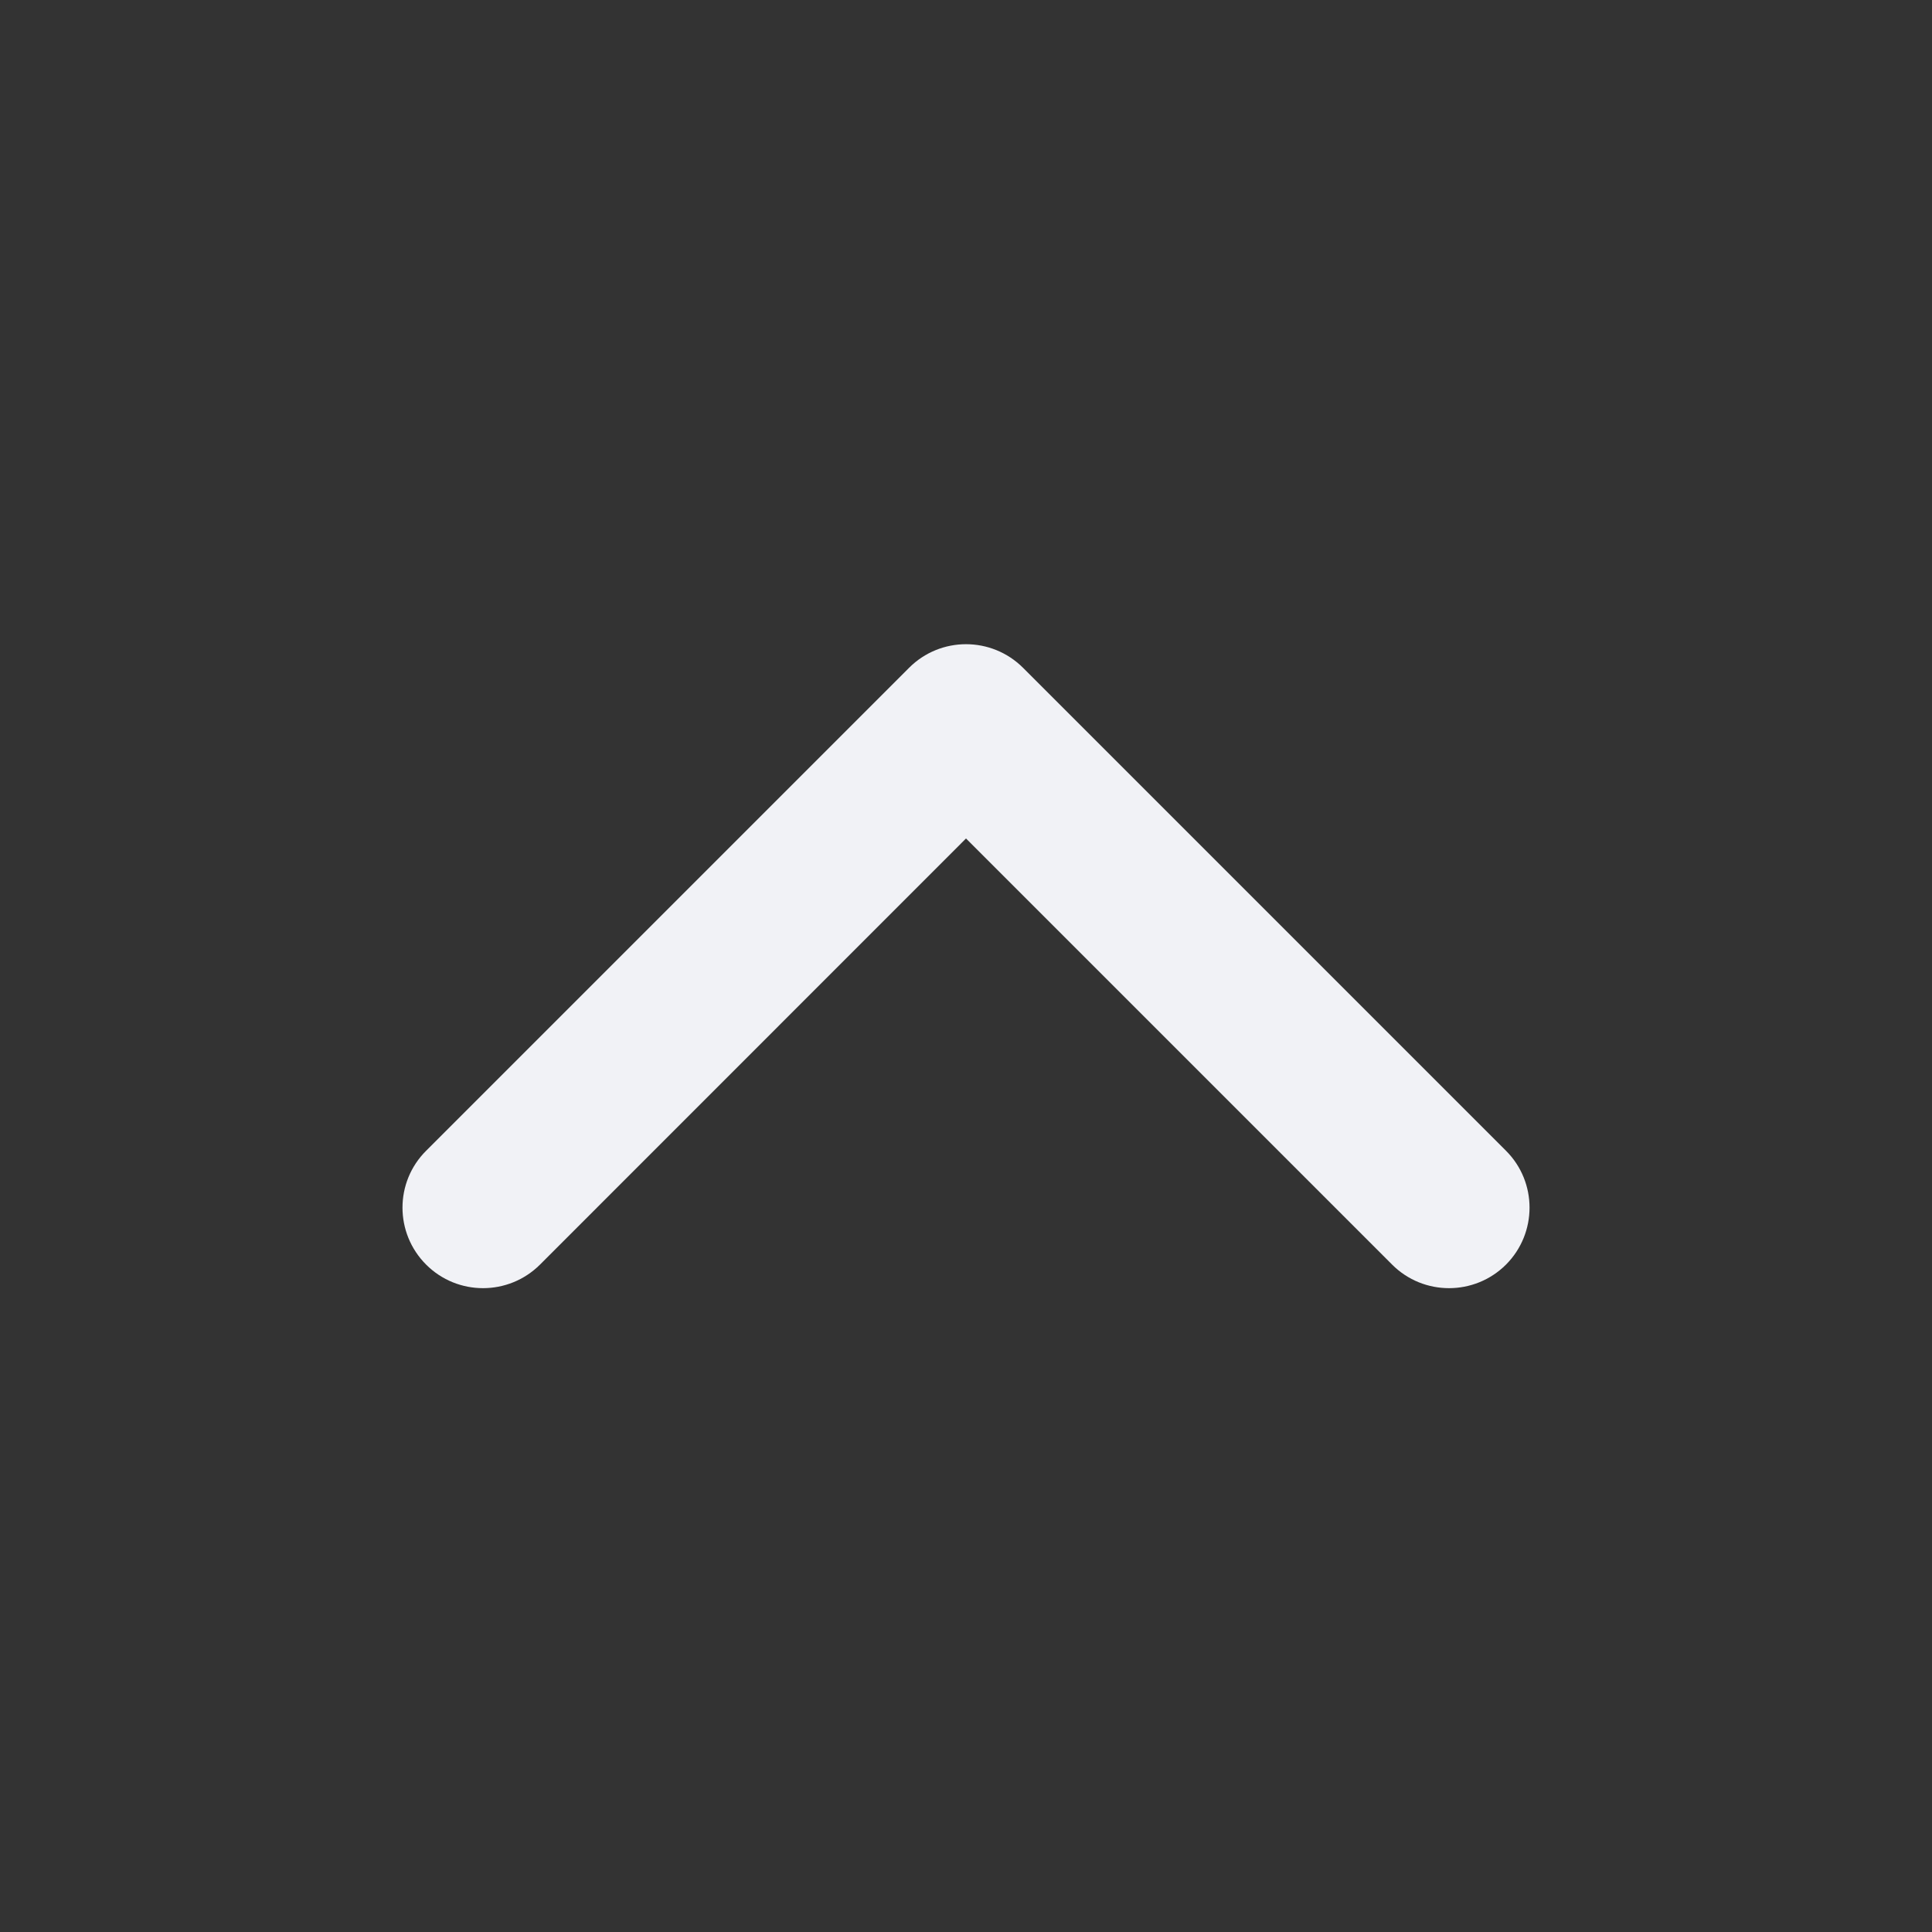 <svg width="16" height="16" viewBox="0 0 16 16" fill="none" xmlns="http://www.w3.org/2000/svg">
<rect x="0" y="0" width="16" height="16" fill="#333333" stroke="none"/>
<path fill-rule="evenodd" clip-rule="evenodd" d="M3.529 10.473C3.789 10.733 4.211 10.733 4.472 10.473L8 6.944L11.529 10.473C11.789 10.733 12.211 10.733 12.472 10.473C12.732 10.212 12.732 9.79 12.472 9.53L8.472 5.53C8.211 5.27 7.789 5.27 7.529 5.53L3.529 9.53C3.268 9.79 3.268 10.212 3.529 10.473Z" fill="#F1F2F6"/>
</svg>


